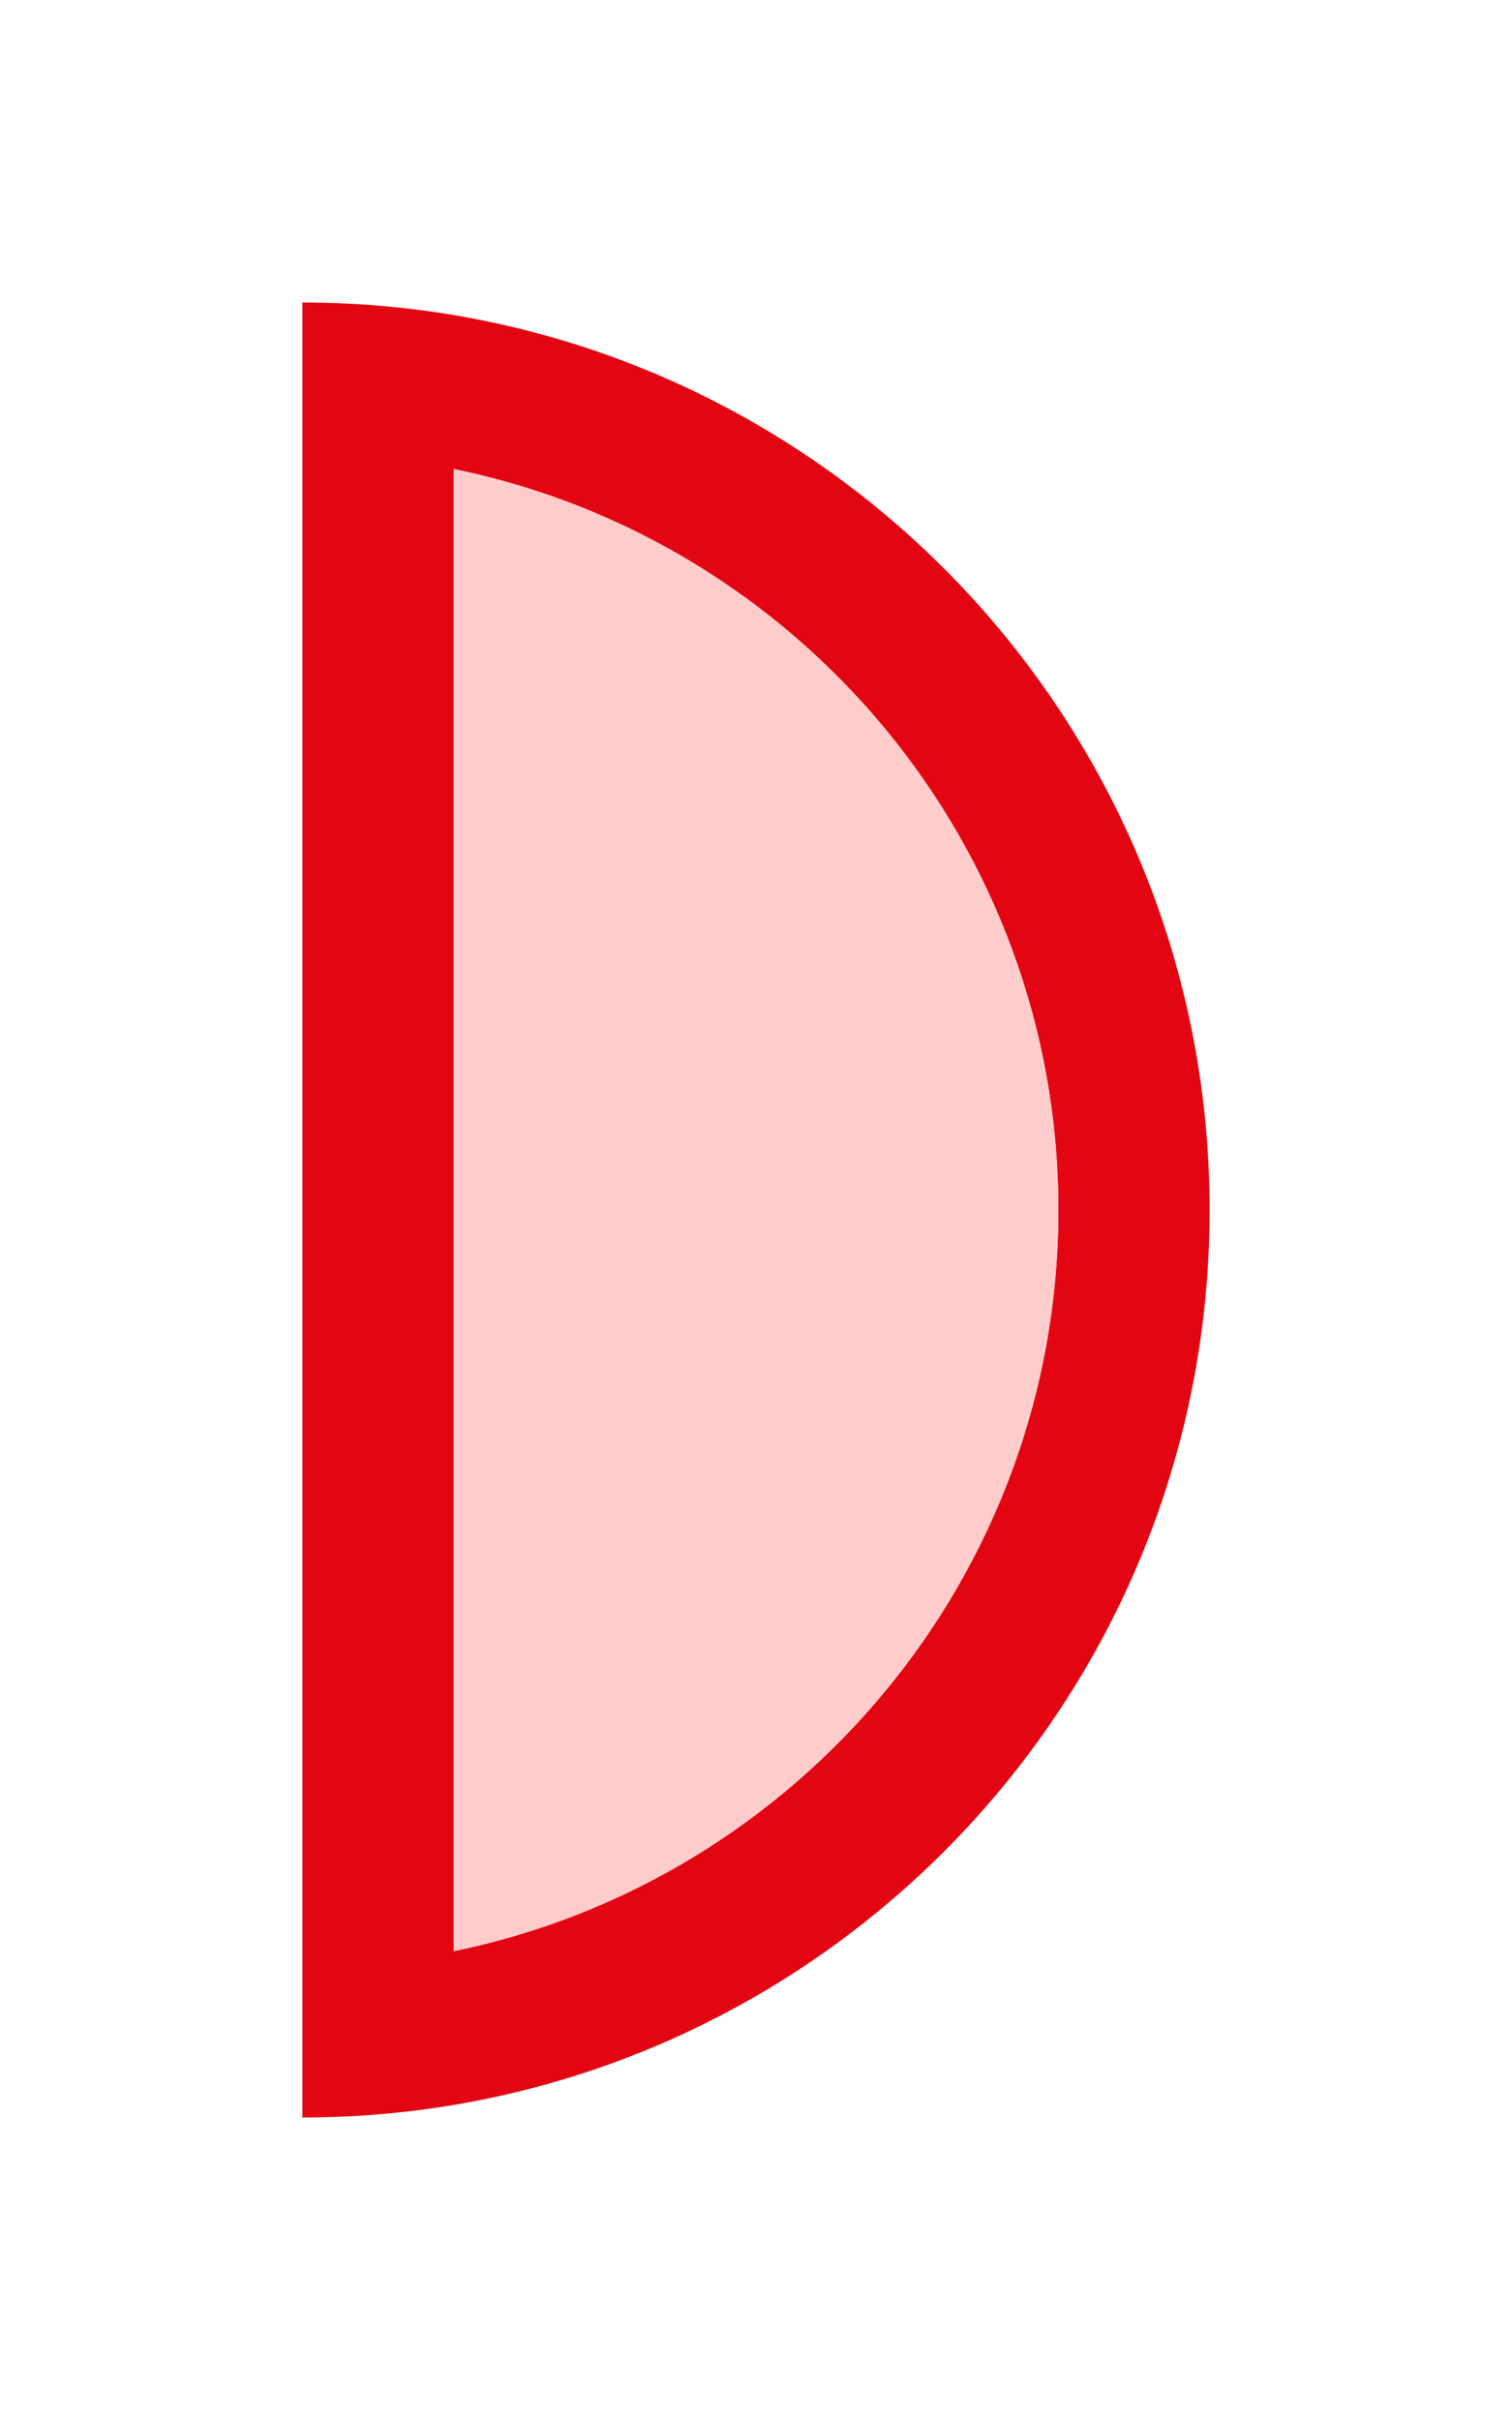 <?xml version="1.0" encoding="utf-8"?>
<!-- Generator: Adobe Illustrator 16.2.0, SVG Export Plug-In . SVG Version: 6.00 Build 0)  -->
<!DOCTYPE svg PUBLIC "-//W3C//DTD SVG 1.1//EN" "http://www.w3.org/Graphics/SVG/1.1/DTD/svg11.dtd">
<svg version="1.1" id="Слой_2" xmlns="http://www.w3.org/2000/svg" xmlns:xlink="http://www.w3.org/1999/xlink" x="0px" y="0px"
	 width="10px" height="16px" viewBox="0 0 10 16" enable-background="new 0 0 10 16" xml:space="preserve">
<path fill="#E30612" d="M2,2v12c3.313,0,6-2.686,6-6C8,4.687,5.313,2,2,2z M3,12.9V3.101
	C5.279,3.565,7,5.586,7,8S5.279,12.436,3,12.9z"/>
<path fill="#FFCCCC" d="M3,3.101C5.279,3.565,7,5.586,7,8s-1.721,4.436-4,4.9V3.101"/>
</svg>
